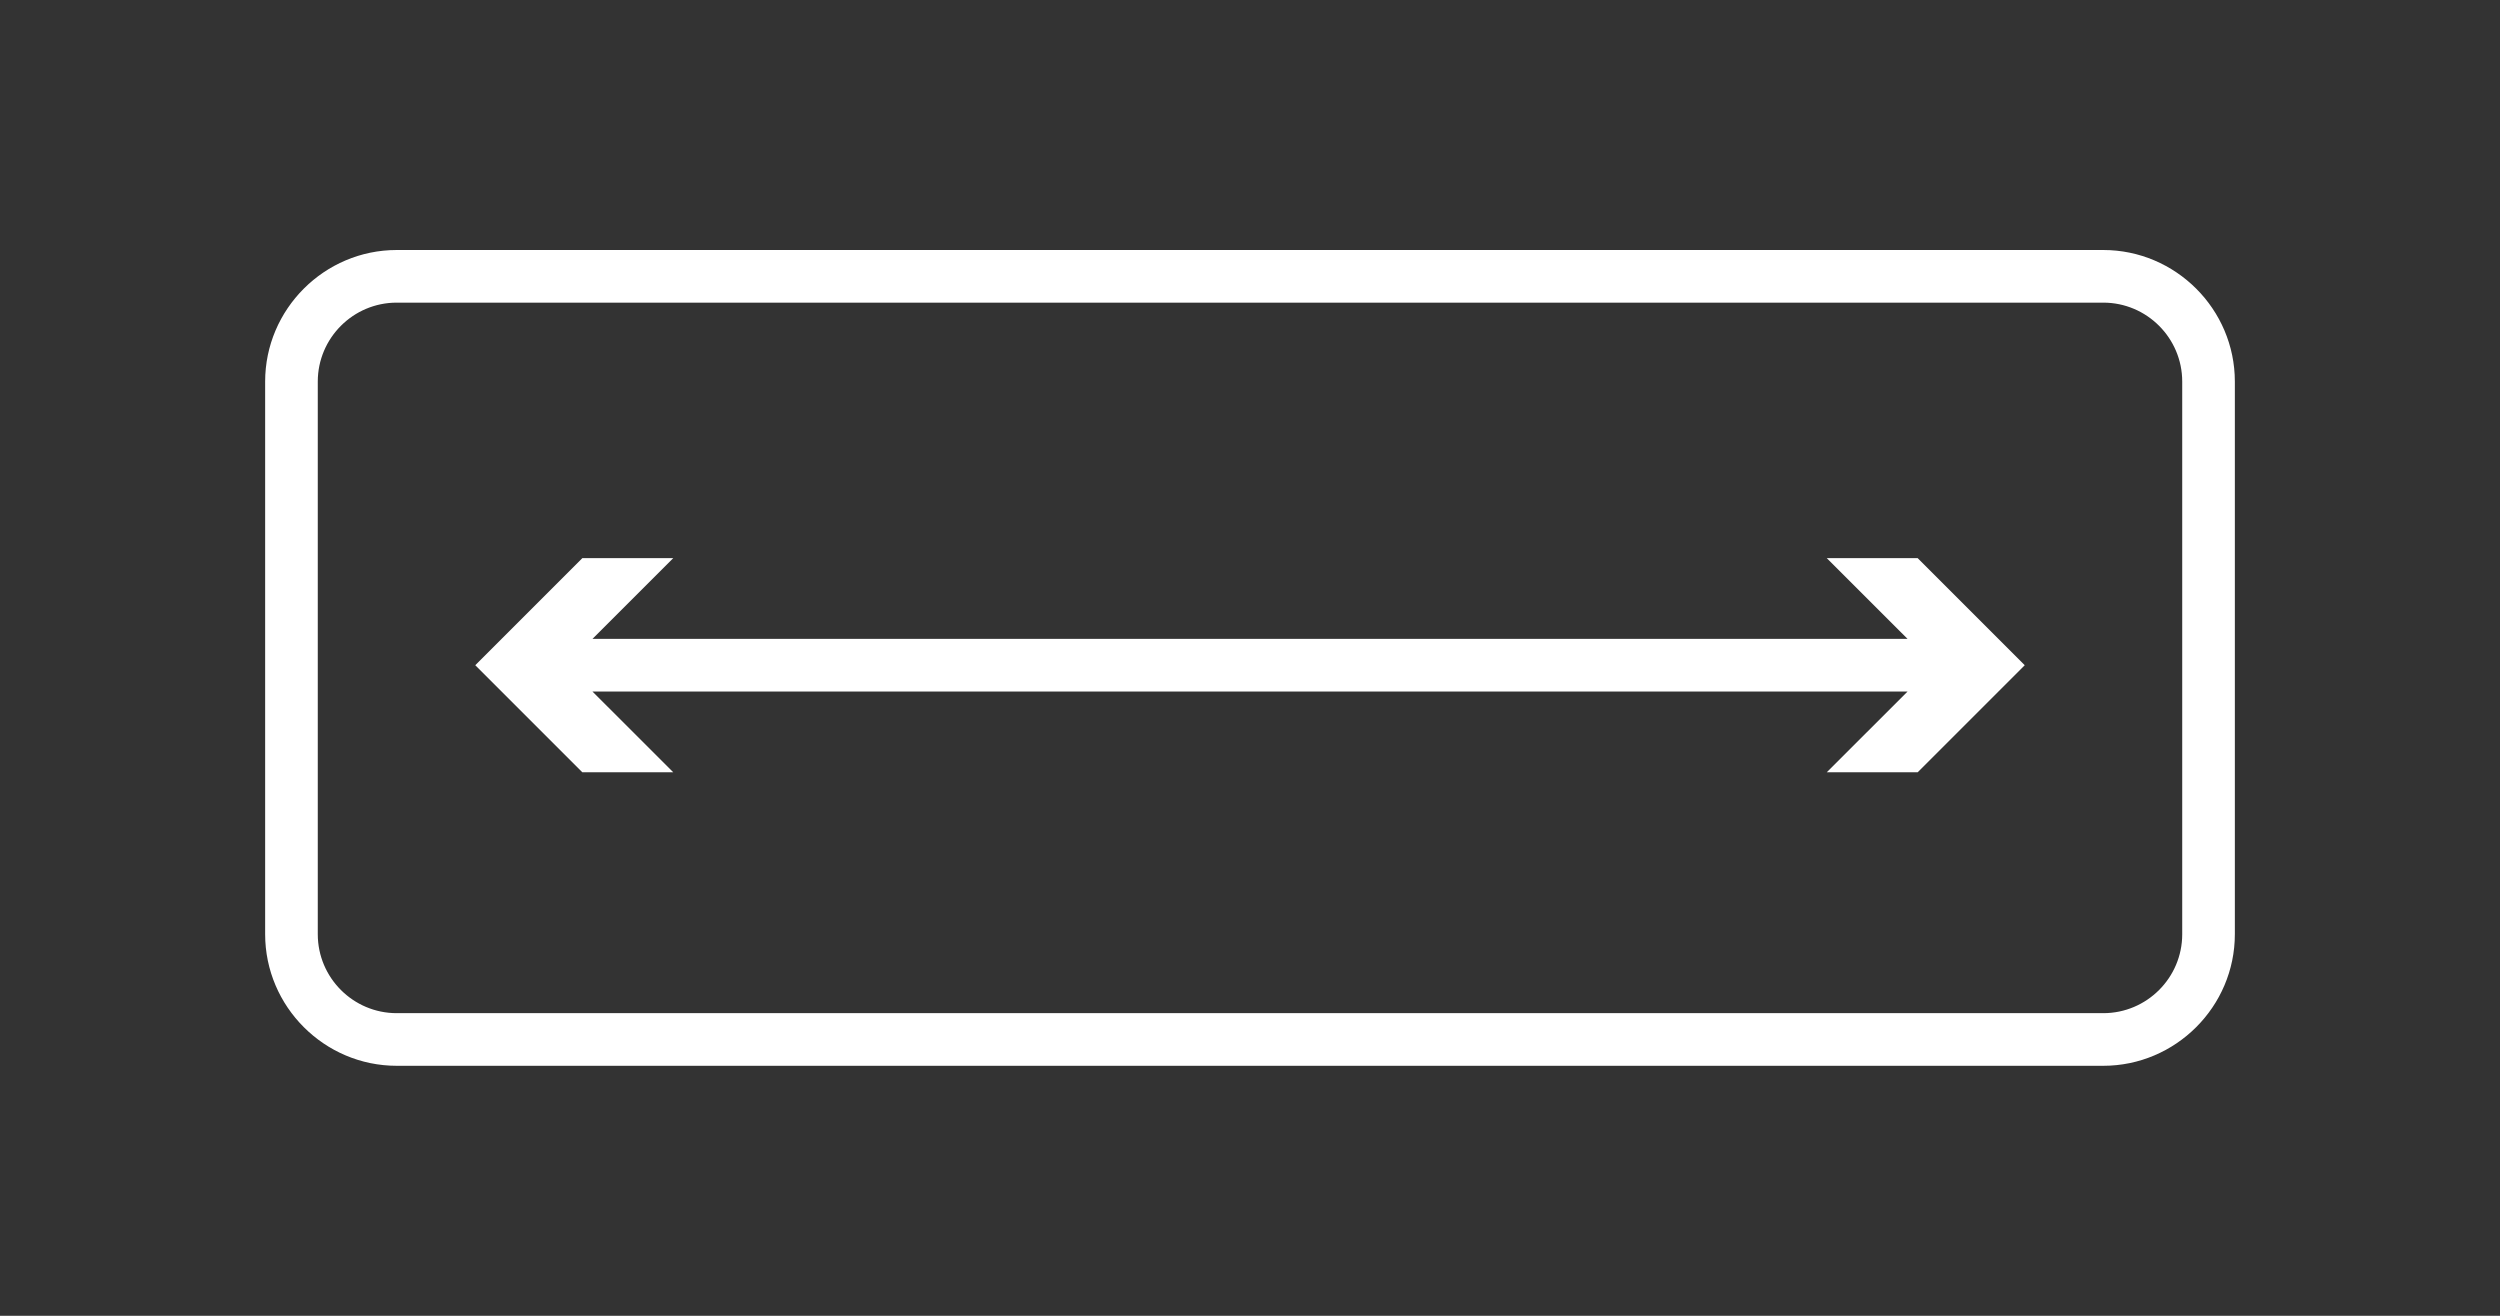 <?xml version="1.0" encoding="iso-8859-1"?>
<!-- Generator: Adobe Illustrator 15.0.0, SVG Export Plug-In . SVG Version: 6.00 Build 0)  -->
<!DOCTYPE svg PUBLIC "-//W3C//DTD SVG 1.1//EN" "http://www.w3.org/Graphics/SVG/1.1/DTD/svg11.dtd">
<svg version="1.1" id="_x32__x5F_Salmon_x5F_Plate_x5F_Length"
	 xmlns="http://www.w3.org/2000/svg" xmlns:xlink="http://www.w3.org/1999/xlink" x="0px" y="0px" width="538.583px"
	 height="283.465px" viewBox="0 0 538.583 283.465" style="enable-background:new 0 0 538.583 283.465;" xml:space="preserve">
<rect x="0" y="0" width="538.583" height="283.465" fill="#333333" stroke="none"/>
<g>
	<polygon style="fill:#FFFFFF;" points="393.544,120.241 410.953,137.64 127.633,137.64 145.042,120.241 125.456,120.241 
		102.389,143.309 125.456,166.376 145.042,166.376 127.633,148.978 410.953,148.978 393.544,166.376 413.128,166.376 
		436.197,143.309 413.128,120.241 	"/>
	<path style="fill:#FFFFFF;" d="M453.115,53.859H85.468c-15.591,0-28.347,12.756-28.347,28.347v119.055
		c0,15.591,12.756,28.347,28.347,28.347h367.646c15.591,0,28.347-12.756,28.347-28.347V82.206
		C481.461,66.615,468.706,53.859,453.115,53.859z M470.123,201.261c0,9.378-7.63,17.008-17.008,17.008H85.468
		c-9.378,0-17.008-7.63-17.008-17.008V82.206c0-9.378,7.63-17.008,17.008-17.008h367.646c9.378,0,17.008,7.63,17.008,17.008V201.261
		z"/>
</g>
</svg>
